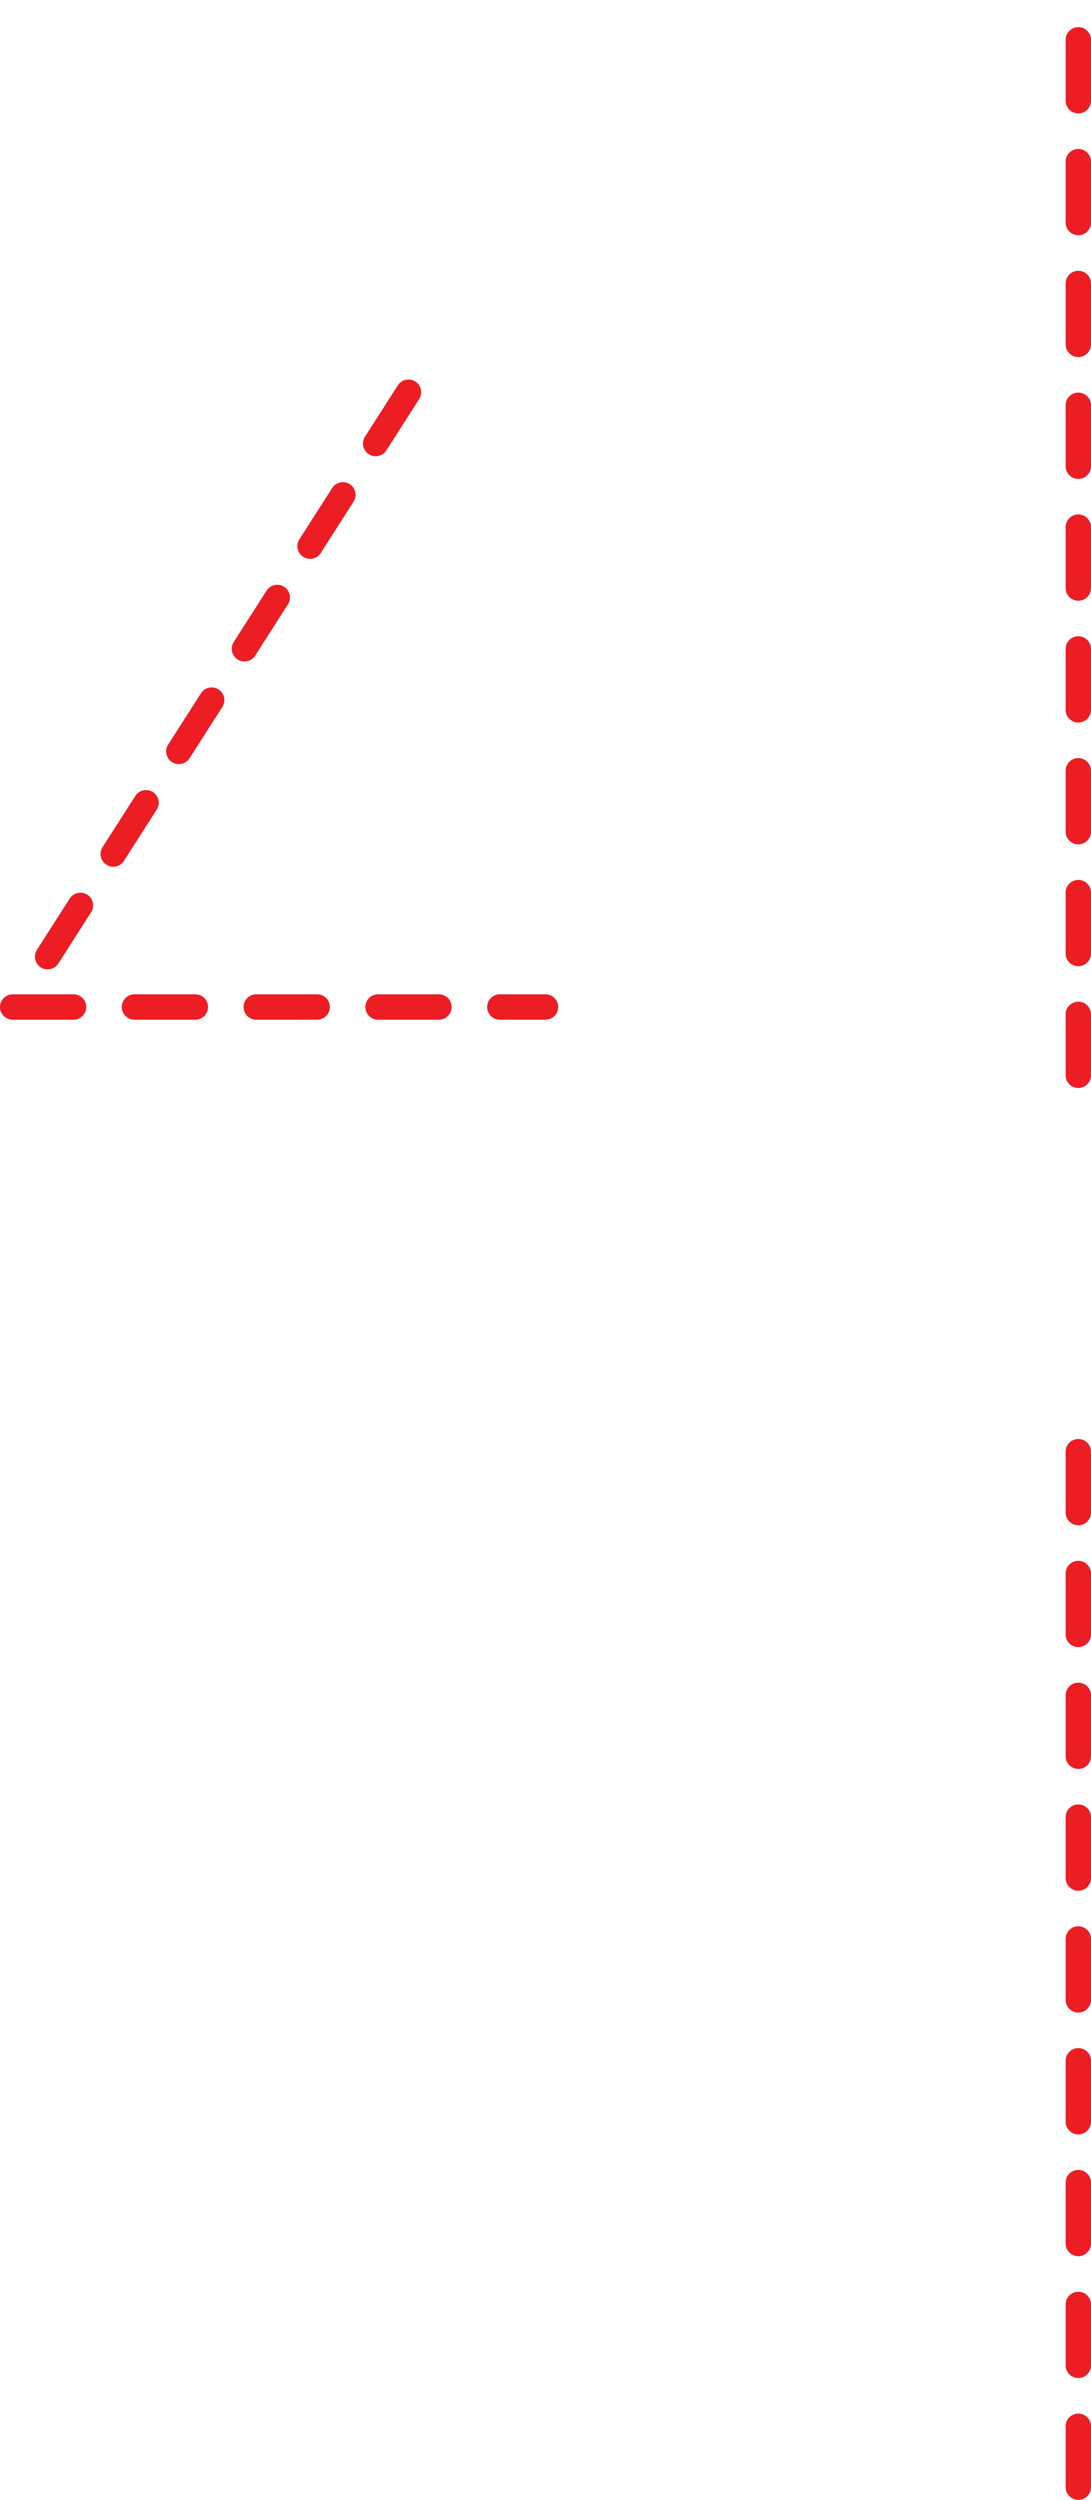 <svg width="86" height="197" viewBox="0 0 86 197" fill="none" xmlns="http://www.w3.org/2000/svg">
<path d="M1 79.356L43 79.356" stroke="#EC1D23" stroke-width="2" stroke-linecap="round" stroke-linejoin="round" stroke-dasharray="4.8 4.8"/>
<path d="M32.2 30.908L1.6 78.761" stroke="#EC1D23" stroke-width="2" stroke-linecap="round" stroke-linejoin="round" stroke-dasharray="4.8 4.8"/>
<path d="M85 195.998L85 112.256" stroke="#EC1D23" stroke-width="2" stroke-linecap="round" stroke-linejoin="round" stroke-dasharray="4.8 4.8"/>
<path d="M85 84.739L85 0.998" stroke="#EC1D23" stroke-width="2" stroke-linecap="round" stroke-linejoin="round" stroke-dasharray="4.8 4.8"/>
</svg>
